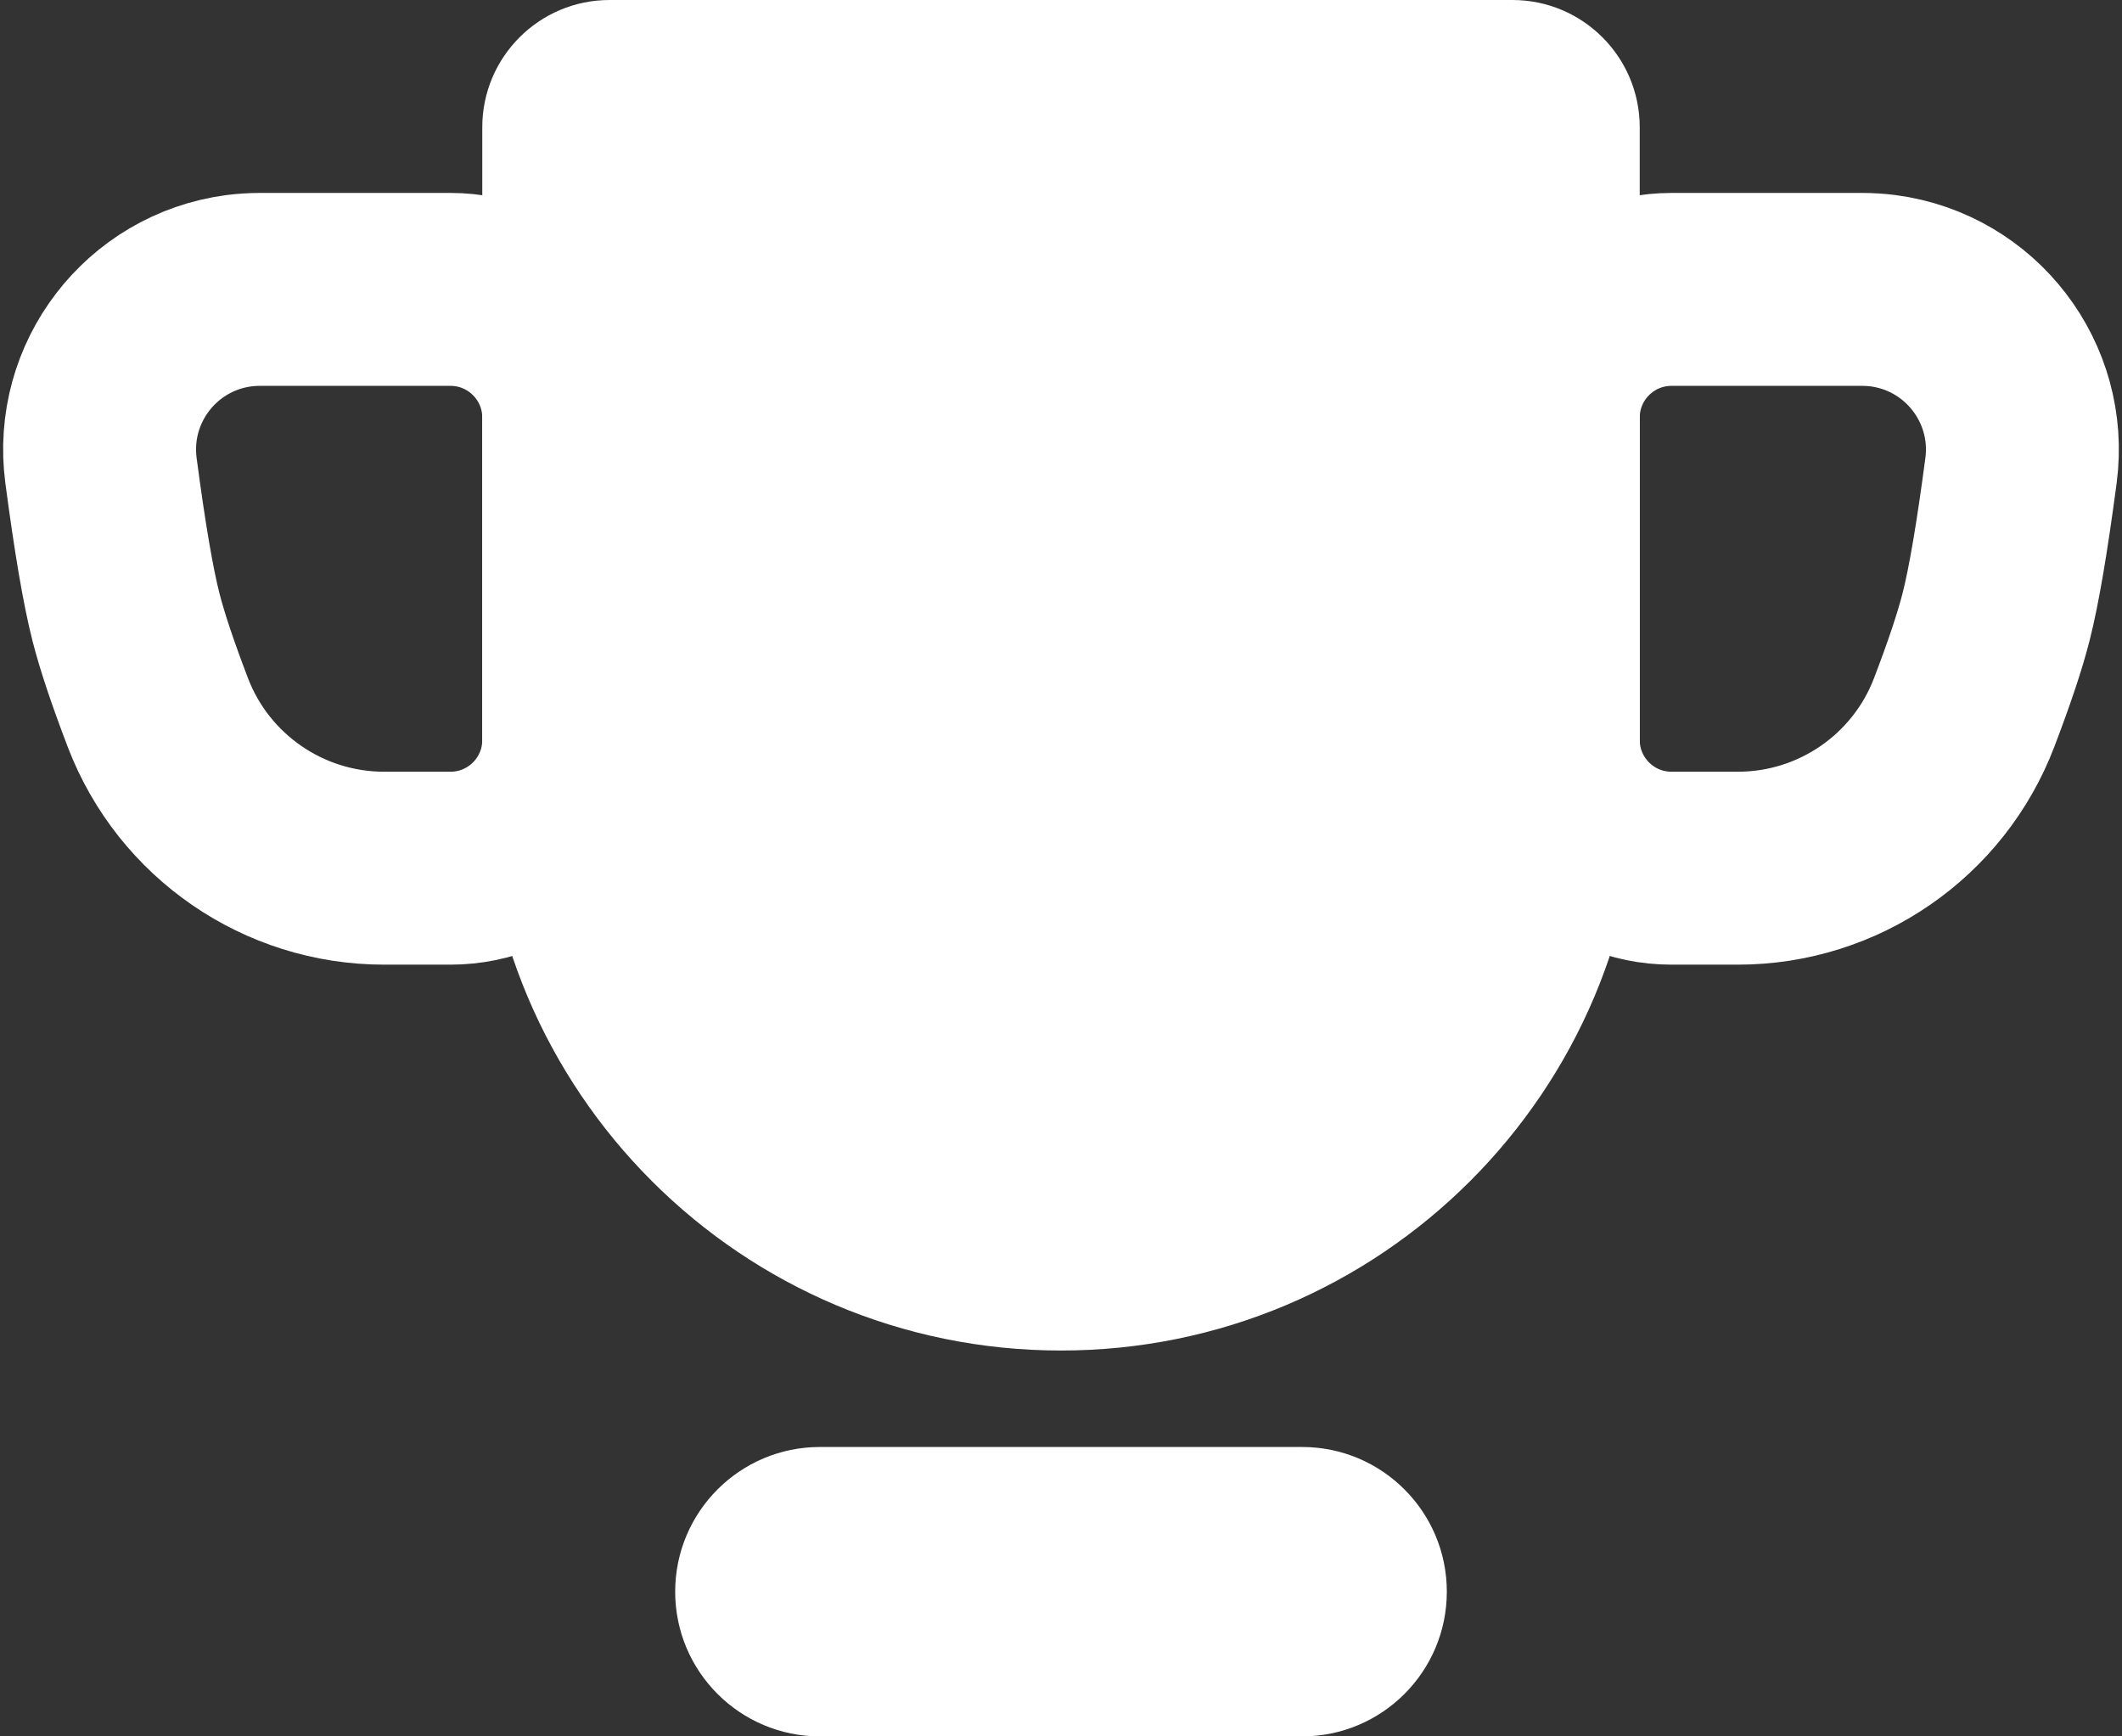 <svg width='22' height='18' viewBox='0 0 22 18' xmlns='http://www.w3.org/2000/svg'><rect x="0" y="0" width="22" height="18" fill="#333333" stroke="none"/><g stroke='none' stroke-width='1' fill='none' fill-rule='evenodd'><path d='M8.5,15 L13.5,15 C14.328,15 15,15.672 15,16.5 L15,16.5 C15,17.328 14.328,18 13.5,18 L8.5,18 C7.672,18 7,17.328 7,16.5 L7,16.5 C7,15.672 7.672,15 8.5,15 Z' fill='white'/><path d='M6.32,0 L15.68,0 C16.409,0 17,0.591 17,1.32 L17,8 C17,11.314 14.314,14 11,14 L11,14 C7.686,14 5,11.314 5,8 L5,1.32 C5,0.591 5.591,0 6.32,0 Z' fill='white'/><path d='M17.693,3 L19.67,3 C20.405,3 21,3.595 21,4.33 L21,7.67 C21,8.405 20.405,9 19.67,9 L18.982,9 C17.941,9 17.007,8.357 16.636,7.385 C16.48,6.976 16.37,6.649 16.305,6.393 C16.223,6.07 16.139,5.572 16.047,4.878 C15.927,3.969 16.566,3.135 17.475,3.014 C17.547,3.005 17.62,3 17.693,3 Z' stroke='white' stroke-width='2' transform='translate(37,0) scale(-1,1)'/><path d='M2.693,3 L4.67,3 C5.405,3 6,3.595 6,4.33 L6,7.67 C6,8.405 5.405,9 4.67,9 L3.982,9 C2.941,9 2.007,8.357 1.636,7.385 C1.48,6.976 1.37,6.649 1.305,6.393 C1.223,6.07 1.139,5.572 1.047,4.878 C0.927,3.969 1.566,3.135 2.475,3.014 C2.547,3.005 2.62,3 2.693,3 Z' stroke='white' stroke-width='2'/></g></svg>
